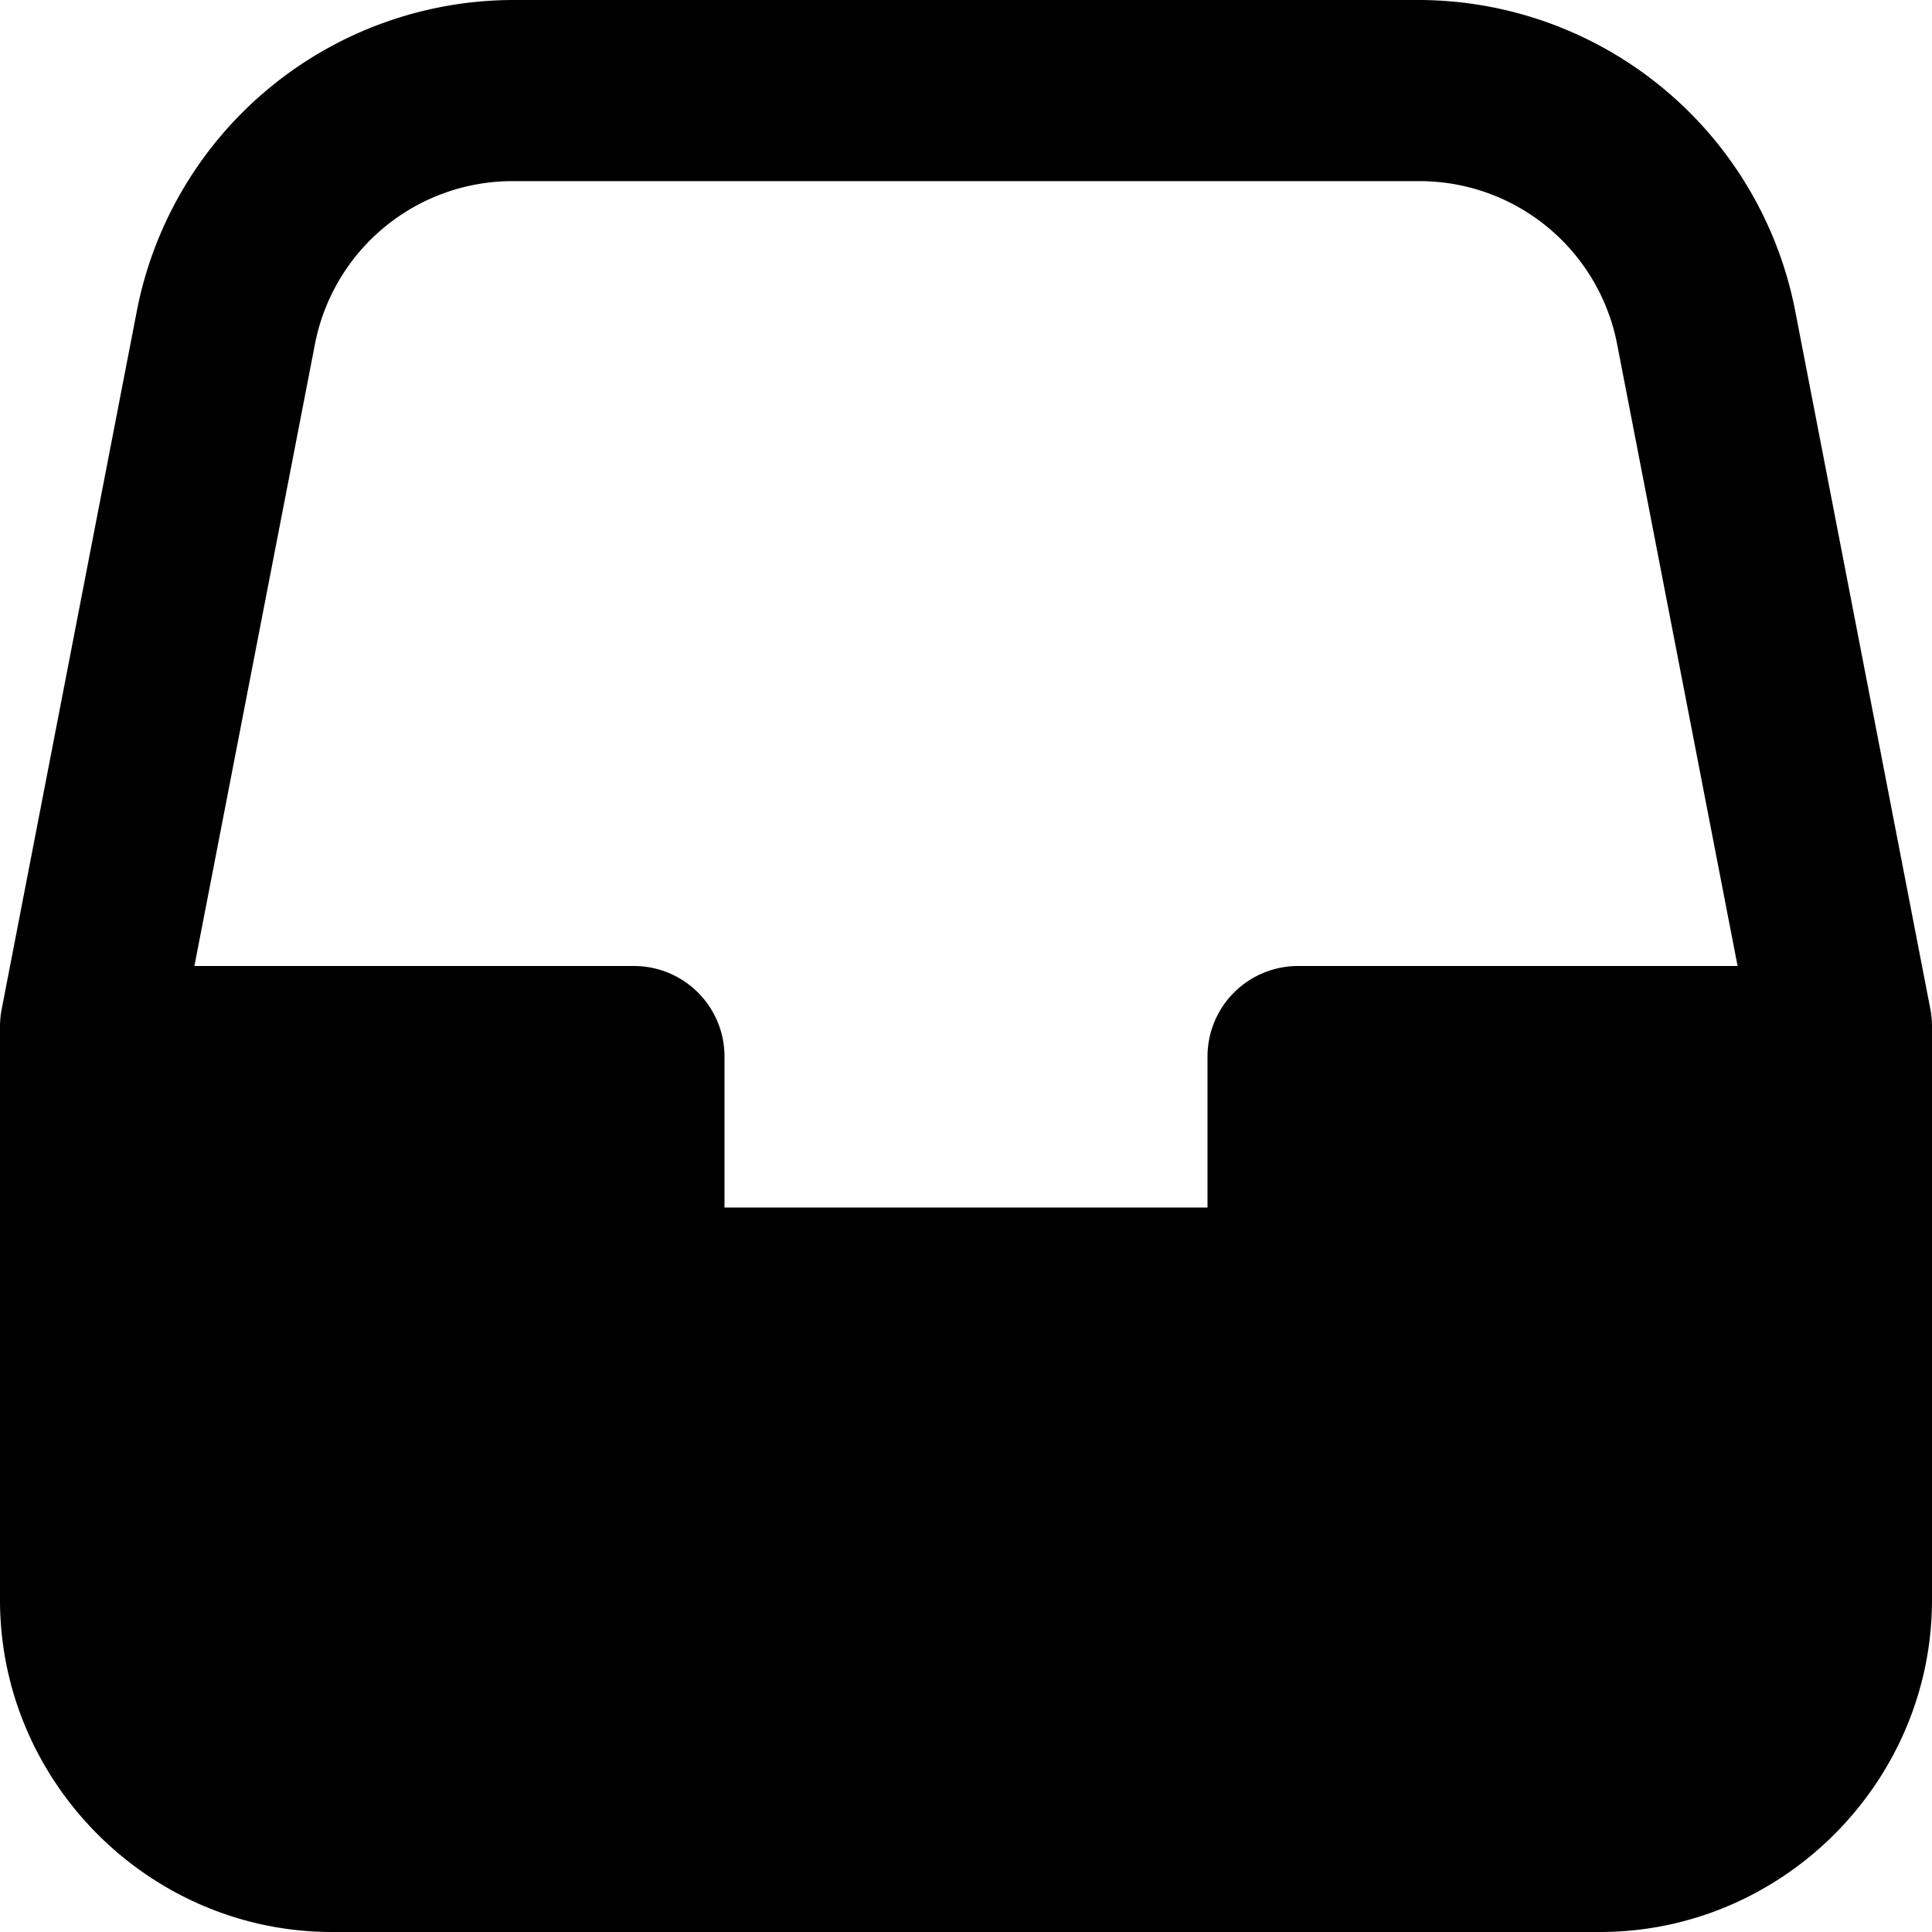 <svg xmlns="http://www.w3.org/2000/svg" viewBox="0 0 32 32"><path d="M8.5 0a6.364 6.364 0 0 0-6.232 5.143L.028 16.715A1.5 1.5 0 0 0 0 17v9.5C0 29.52 2.48 32 5.5 32h21c3.02 0 5.5-2.48 5.5-5.5V17c0-.096-.01-.191-.027-.285l-2.24-11.572A6.364 6.364 0 0 0 23.5 0Zm0 3h15a3.334 3.334 0 0 1 3.287 2.713L28.78 16H21.5a1.5 1.5 0 0 0-1.5 1.5V20h-8v-2.5a1.5 1.5 0 0 0-1.5-1.5H3.22L5.214 5.713A3.334 3.334 0 0 1 8.5 3Z"/></svg>
